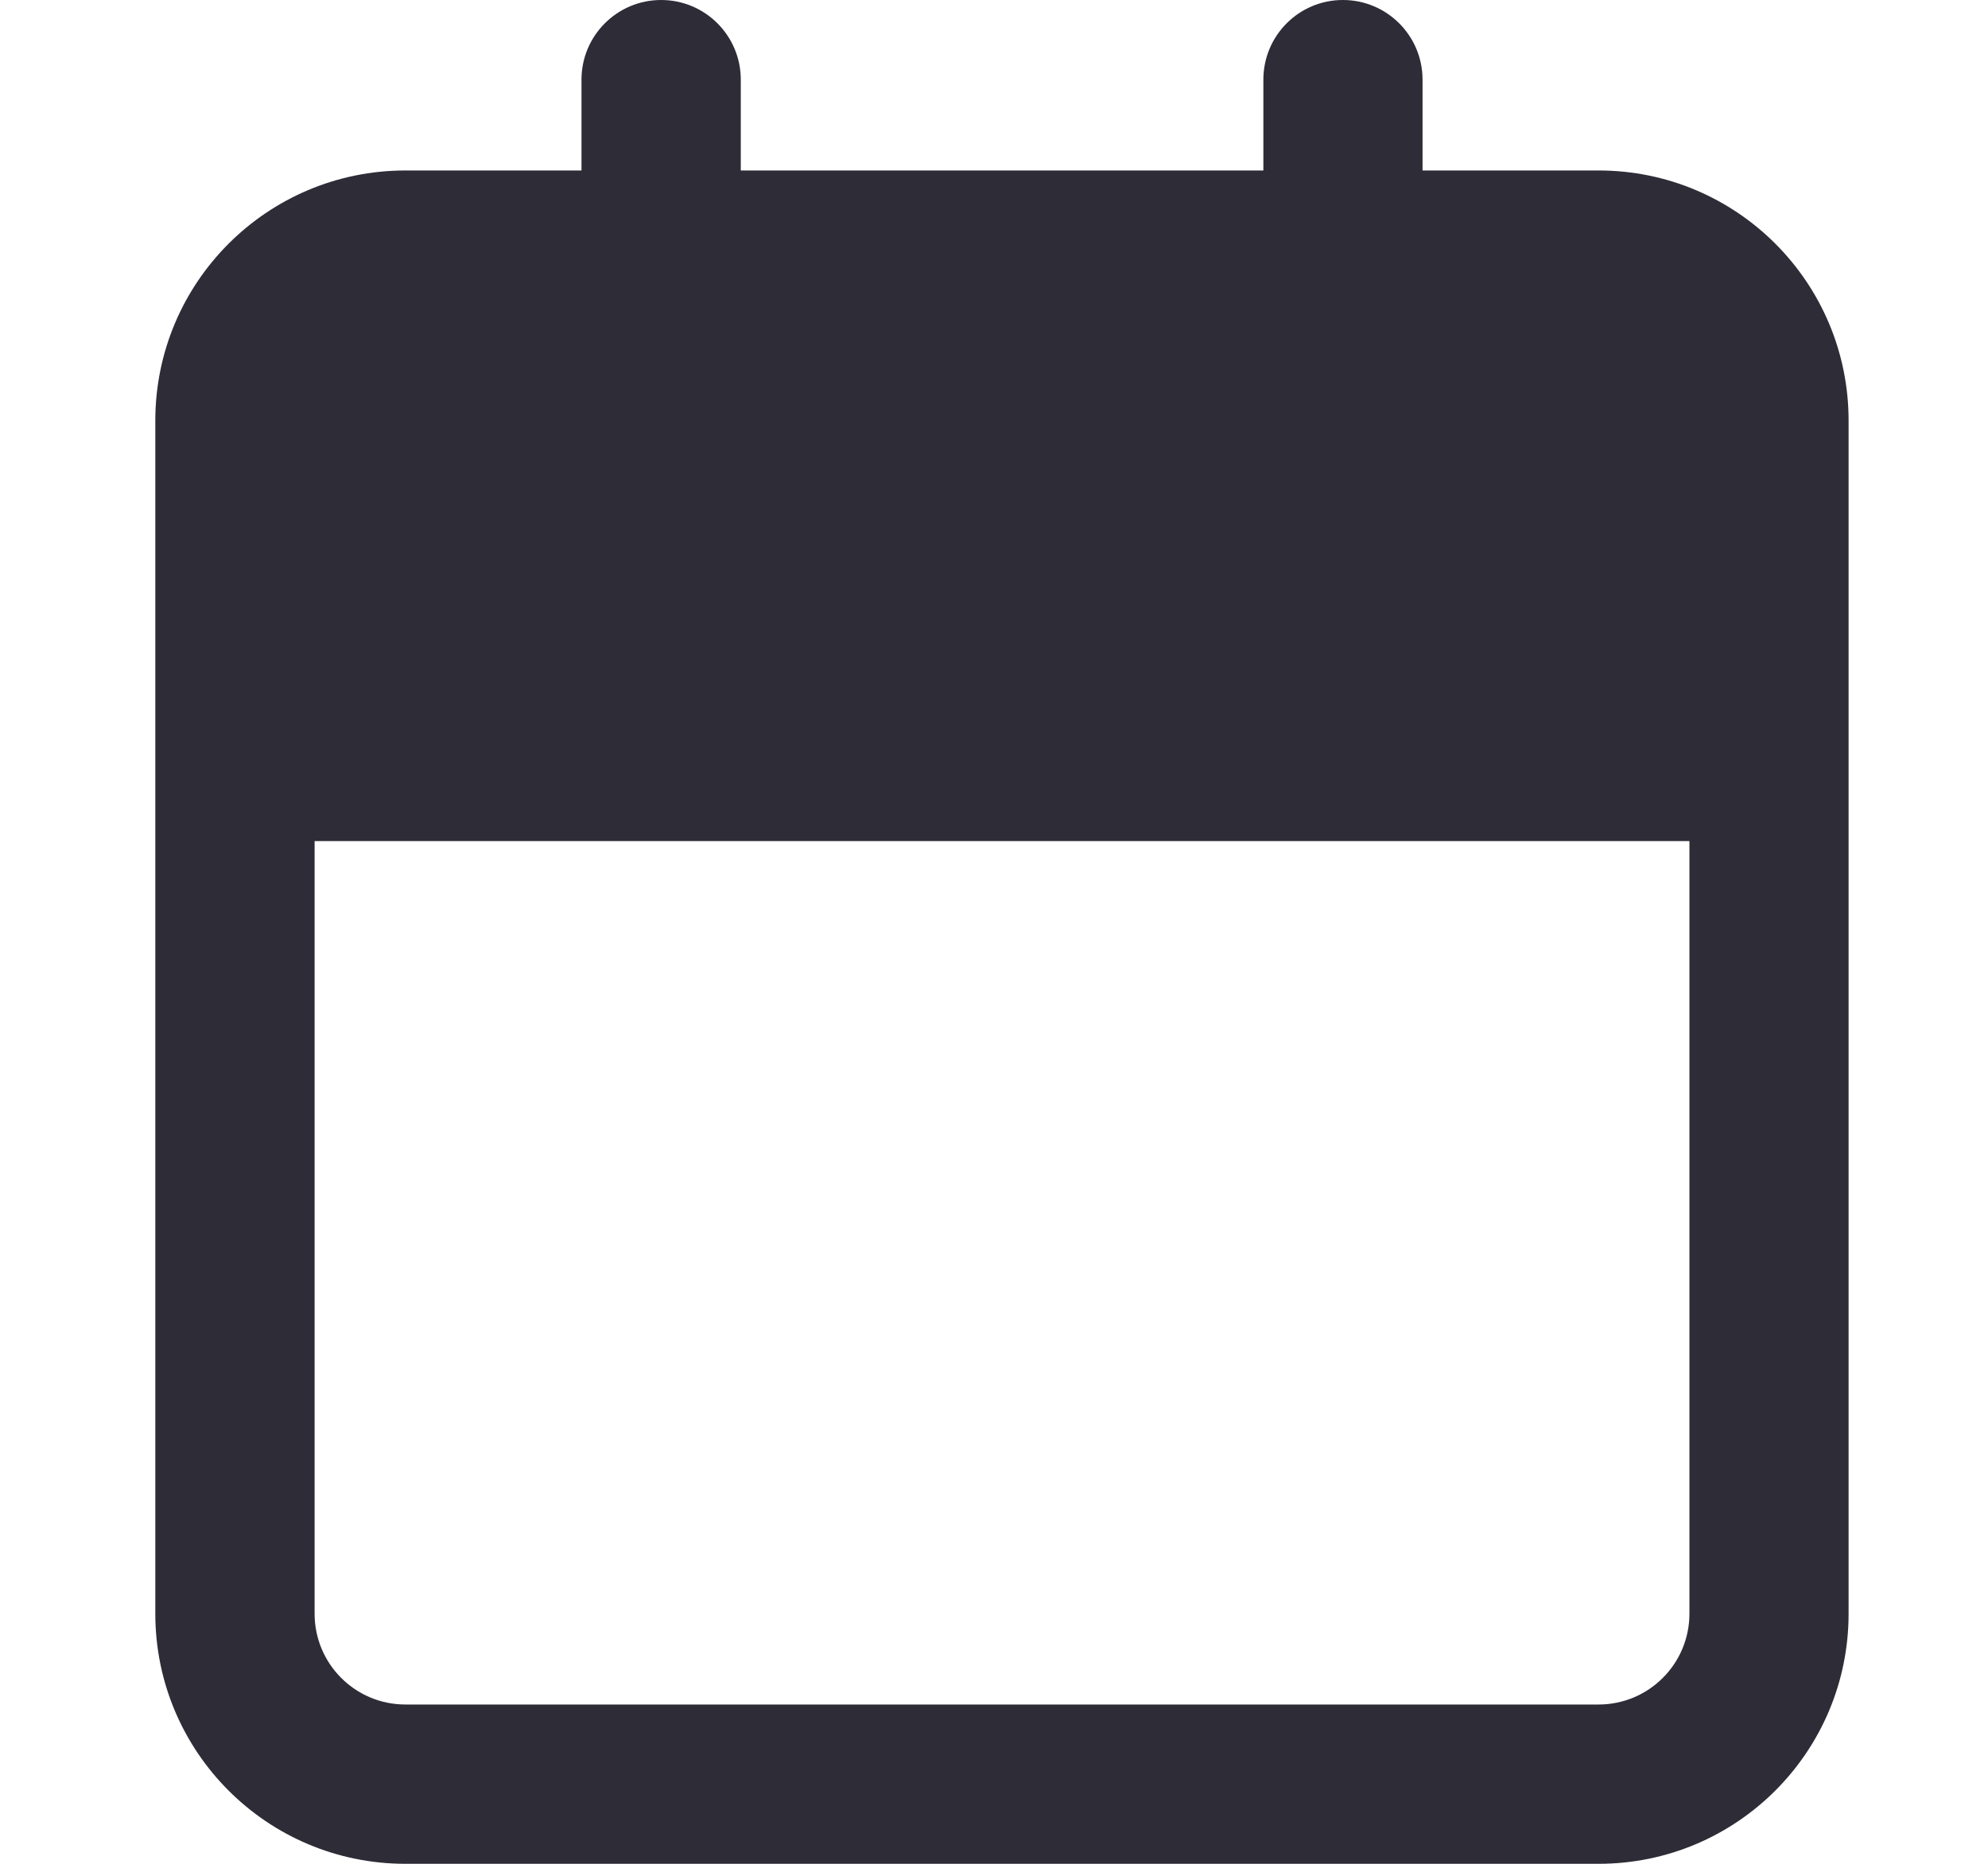 <svg width="16" height="15" viewBox="0 0 16 15" fill="none" xmlns="http://www.w3.org/2000/svg">
<path fillRule="evenodd" clipRule="evenodd" d="M5.321 0C5.675 0 5.962 0.287 5.962 0.641V1.372H10.168V0.641C10.168 0.287 10.454 0 10.808 0C11.162 0 11.449 0.287 11.449 0.641V1.372H12.866C13.977 1.372 14.878 2.273 14.878 3.385V12.987C14.878 14.099 13.977 15 12.866 15H3.263C2.151 15 1.25 14.099 1.25 12.987V3.385C1.25 2.273 2.151 1.372 3.263 1.372H4.68V0.641C4.68 0.287 4.967 0 5.321 0ZM2.532 6.769V12.987C2.532 13.391 2.859 13.718 3.263 13.718H12.866C13.269 13.718 13.597 13.391 13.597 12.987V6.769H2.532ZM13.597 5.487H2.532V3.385C2.532 2.981 2.859 2.654 3.263 2.654H4.68V3.385C4.68 3.738 4.967 4.025 5.321 4.025C5.675 4.025 5.962 3.738 5.962 3.385V2.654H10.168V3.385C10.168 3.738 10.454 4.025 10.808 4.025C11.162 4.025 11.449 3.738 11.449 3.385V2.654H12.866C13.269 2.654 13.597 2.981 13.597 3.385V5.487Z" fill="#2D2C37"/>
</svg>
